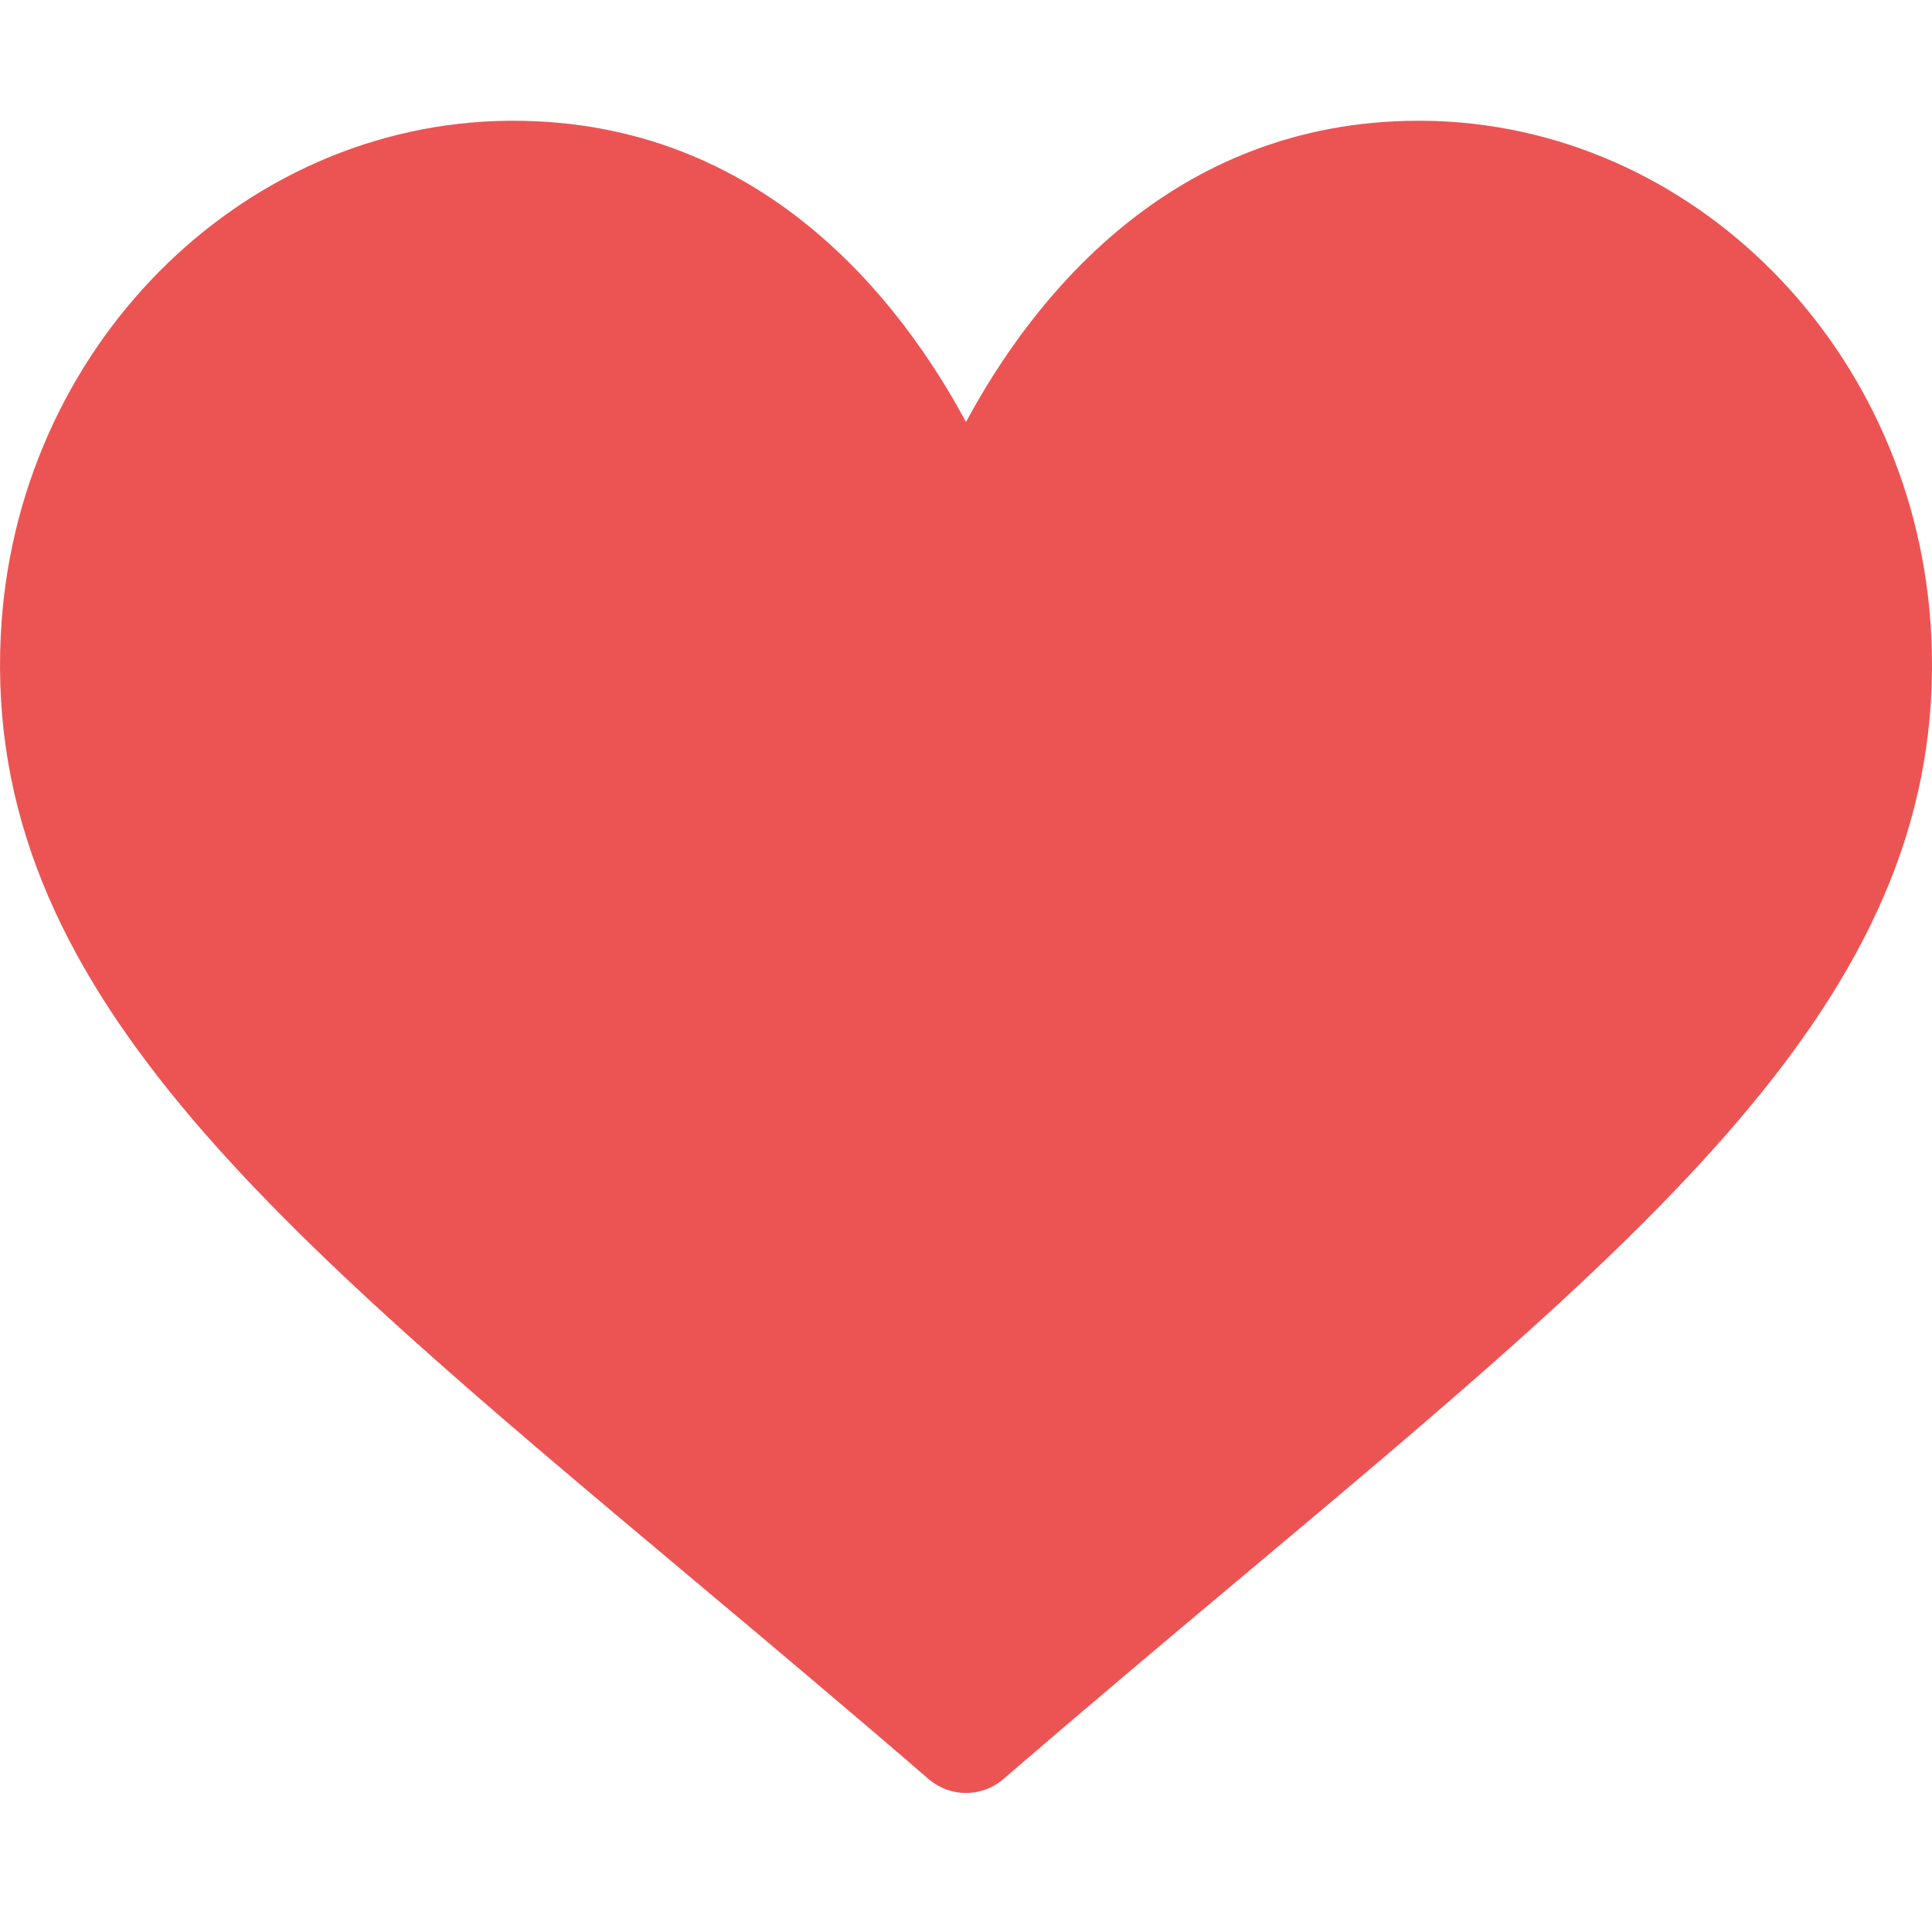 <svg xmlns="http://www.w3.org/2000/svg" width="16" height="16" viewBox="0 0 16 16">
    <g fill="none" fill-rule="evenodd">
        <g fill="#EC5454">
            <g>
                <g>
                    <path d="M15.994 4.266C15.88 1.891 14.014.018 11.783 0h-.032C9.69 0 8.54 1.49 8 2.495 7.46 1.49 6.311 0 4.25 0h-.033C1.987.018.12 1.892.006 4.266c-.14 2.912 2.22 4.867 5.744 7.823.61.512 1.26 1.057 1.941 1.645.178.153.44.153.618 0 .682-.588 1.33-1.133 1.941-1.645 3.524-2.957 5.884-4.91 5.744-7.823z" transform="translate(-318 -4442) translate(318 4442) translate(0 1)"/>
                </g>
            </g>
        </g>
    </g>
</svg>
